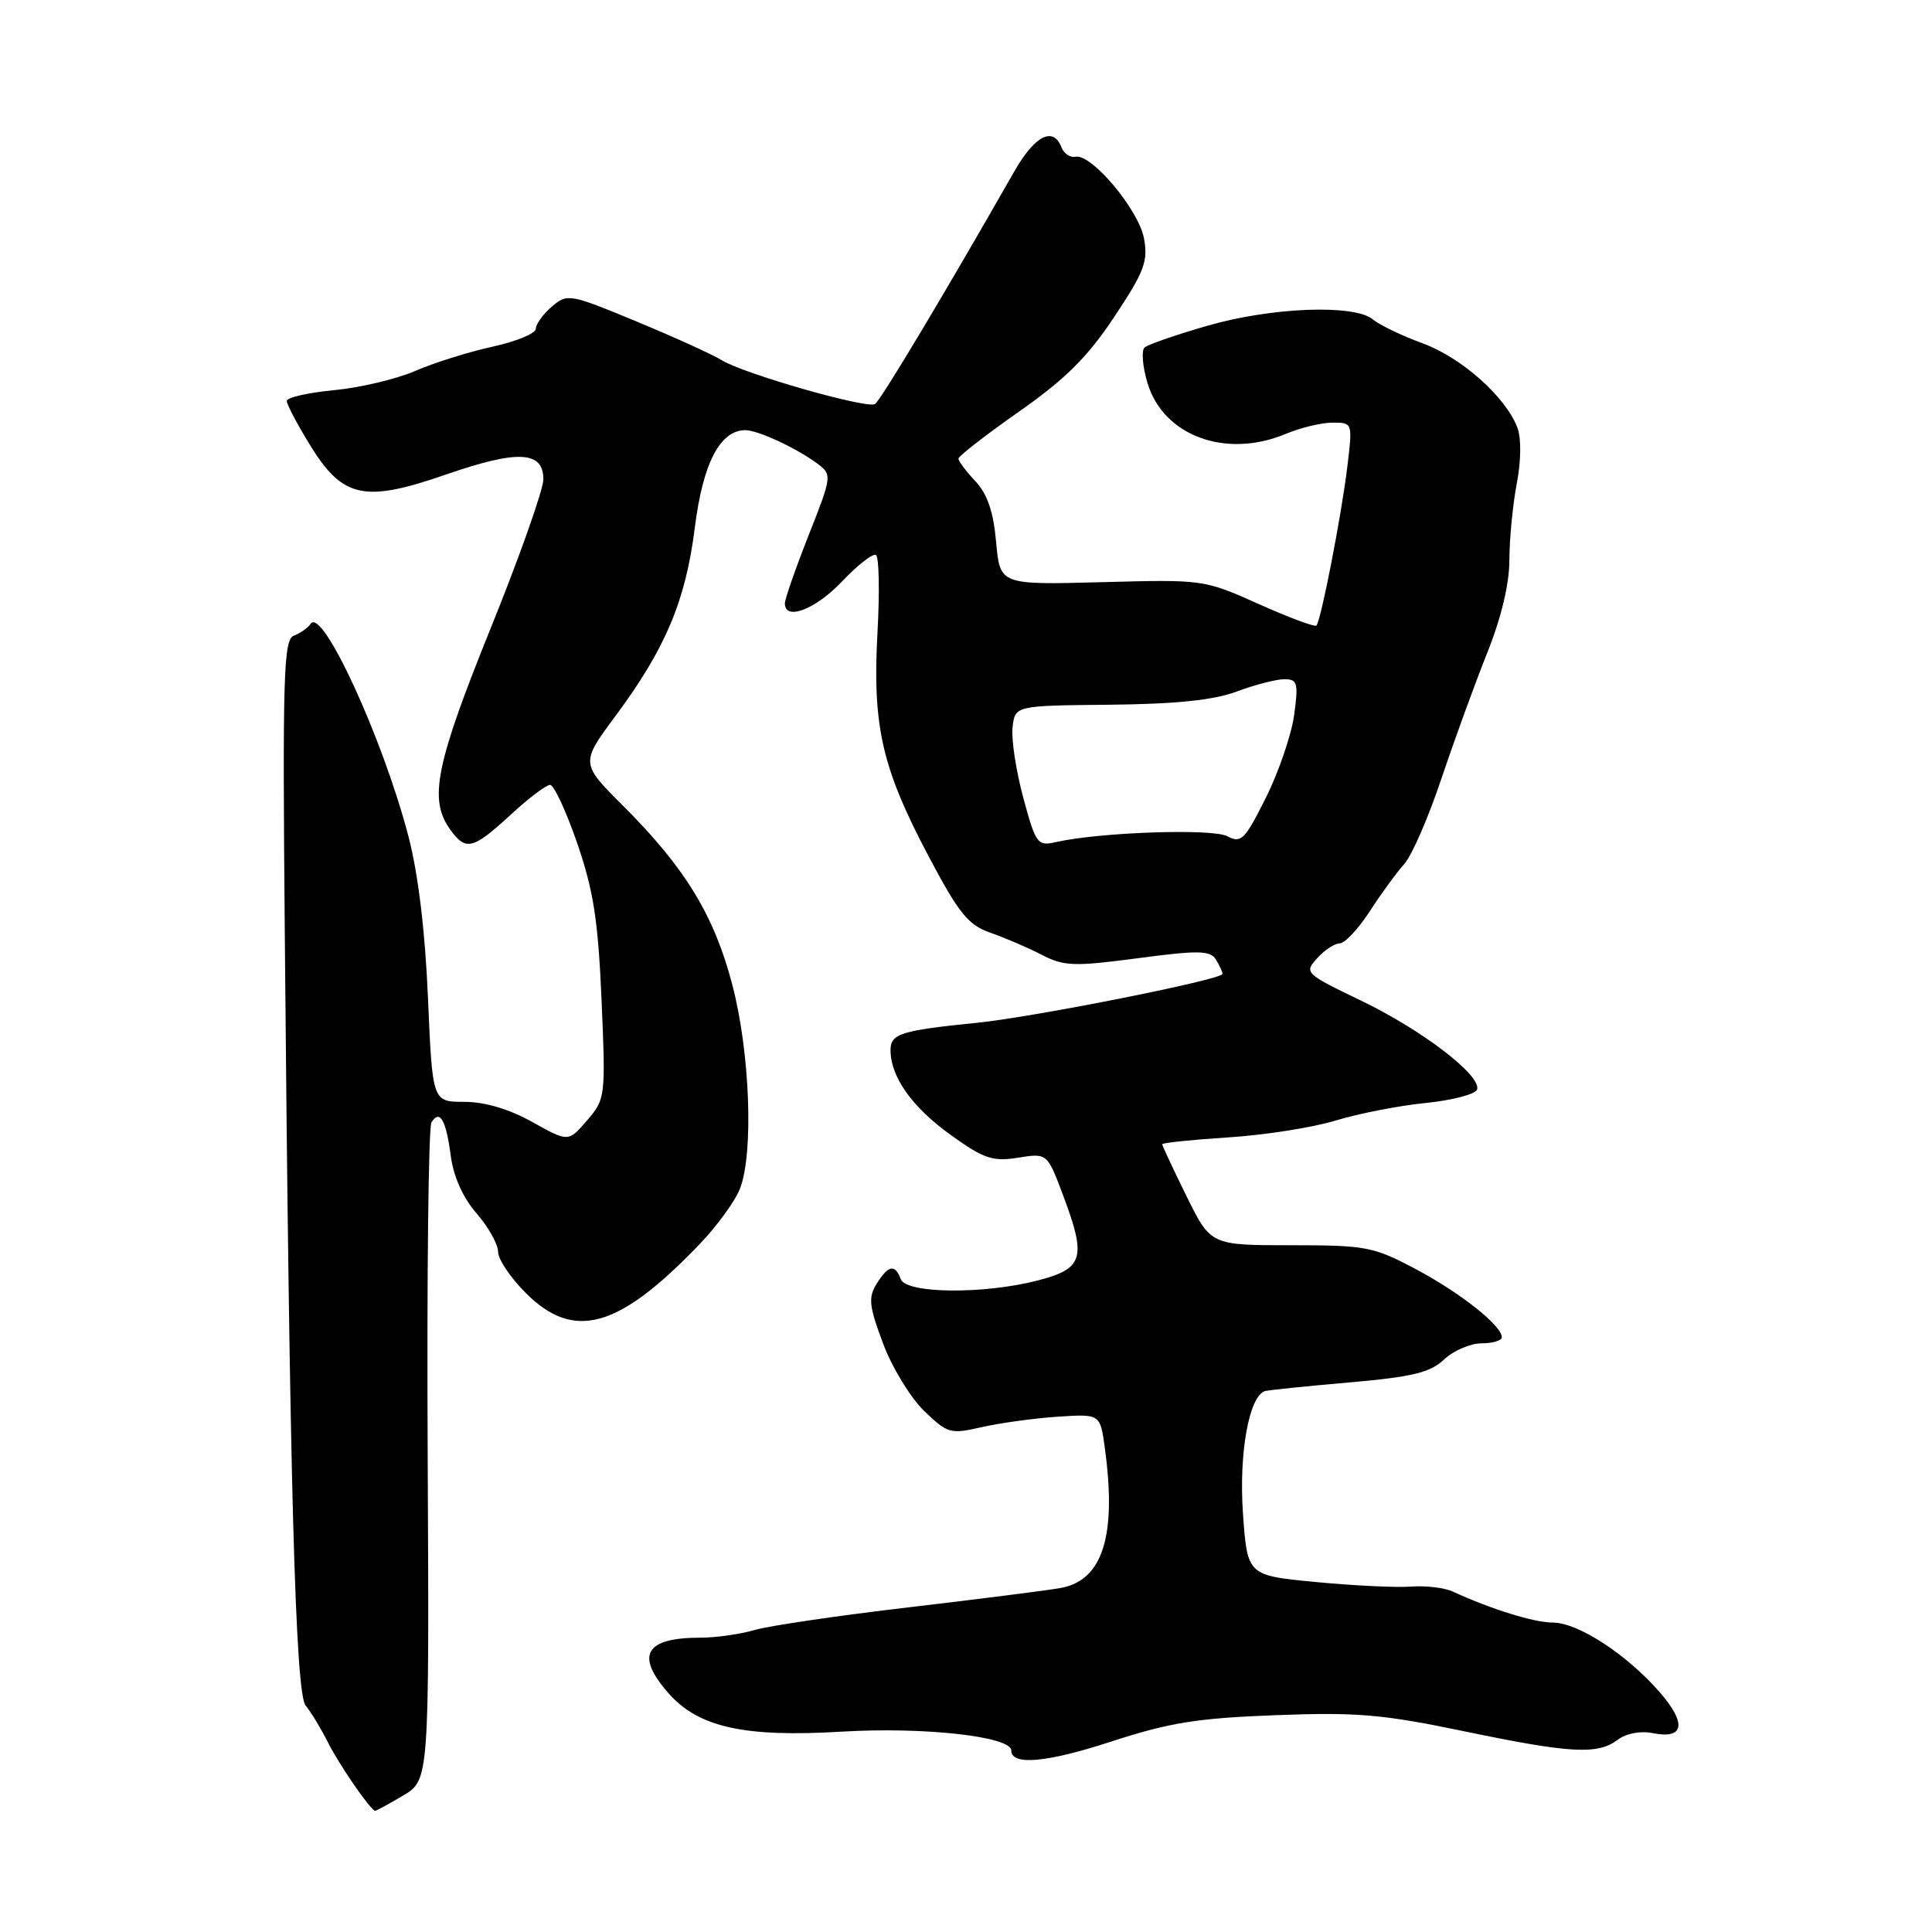 <?xml version="1.0" encoding="UTF-8" standalone="no"?>
<!DOCTYPE svg PUBLIC "-//W3C//DTD SVG 1.1//EN" "http://www.w3.org/Graphics/SVG/1.1/DTD/svg11.dtd" >
<svg xmlns="http://www.w3.org/2000/svg" xmlns:xlink="http://www.w3.org/1999/xlink" version="1.1" viewBox="0 0 256 256">
 <g >
 <path fill="currentColor"
d=" M 53.38 237.94 C 56.88 235.87 56.88 235.87 56.67 192.88 C 56.55 169.24 56.77 149.37 57.17 148.73 C 58.27 146.94 59.11 148.40 59.73 153.17 C 60.09 155.91 61.34 158.70 63.15 160.78 C 64.72 162.59 66.00 164.88 66.00 165.87 C 66.00 166.86 67.65 169.32 69.67 171.33 C 76.05 177.71 81.96 176.06 92.69 164.87 C 95.00 162.47 97.41 159.15 98.05 157.50 C 99.88 152.80 99.38 139.46 97.04 130.50 C 94.64 121.31 90.79 114.99 82.60 106.81 C 76.91 101.13 76.91 101.13 81.60 94.81 C 88.19 85.93 90.86 79.58 92.07 69.89 C 93.14 61.37 95.41 57.00 98.77 57.00 C 100.45 57.00 105.69 59.45 108.40 61.50 C 110.25 62.90 110.22 63.16 107.15 70.92 C 105.42 75.31 104.00 79.37 104.00 79.95 C 104.00 82.31 108.07 80.75 111.58 77.04 C 113.64 74.87 115.66 73.29 116.07 73.54 C 116.48 73.80 116.57 78.43 116.27 83.85 C 115.59 96.22 116.86 101.77 123.04 113.45 C 127.06 121.05 128.29 122.57 131.23 123.59 C 133.13 124.25 136.18 125.56 138.00 126.50 C 140.98 128.04 142.26 128.09 150.76 126.97 C 158.73 125.91 160.34 125.93 161.09 127.11 C 161.57 127.87 161.98 128.75 161.98 129.05 C 162.01 129.79 137.08 134.75 129.50 135.52 C 119.38 136.54 118.00 136.97 118.00 139.13 C 118.00 142.69 120.84 146.70 125.98 150.39 C 130.38 153.55 131.53 153.94 134.90 153.40 C 138.77 152.78 138.77 152.78 140.93 158.56 C 143.98 166.70 143.55 168.11 137.50 169.67 C 130.35 171.52 120.10 171.42 119.36 169.50 C 118.58 167.45 117.72 167.62 116.16 170.11 C 115.03 171.92 115.15 173.06 117.00 177.99 C 118.18 181.16 120.63 185.18 122.43 186.93 C 125.55 189.95 125.91 190.06 130.10 189.10 C 132.52 188.55 137.04 187.93 140.14 187.72 C 145.78 187.35 145.78 187.35 146.39 191.82 C 147.99 203.47 146.14 209.38 140.58 210.41 C 138.89 210.72 129.85 211.87 120.50 212.97 C 111.15 214.06 101.93 215.42 100.01 215.98 C 98.09 216.54 94.86 217.00 92.84 217.00 C 85.47 217.00 84.14 219.31 88.58 224.36 C 92.55 228.88 98.63 230.23 111.57 229.45 C 122.40 228.80 134.00 230.09 134.00 231.95 C 134.00 233.98 138.69 233.56 147.23 230.77 C 154.92 228.26 158.63 227.66 169.00 227.27 C 179.79 226.86 183.20 227.15 193.99 229.40 C 208.13 232.34 211.70 232.54 214.37 230.52 C 215.48 229.68 217.37 229.32 219.00 229.65 C 223.18 230.49 223.53 228.38 219.92 224.22 C 215.55 219.21 209.10 215.01 205.77 215.00 C 203.28 215.00 197.58 213.23 192.50 210.89 C 191.40 210.38 188.93 210.09 187.00 210.23 C 185.07 210.38 179.40 210.11 174.39 209.63 C 165.28 208.76 165.28 208.76 164.70 200.55 C 164.14 192.54 165.51 184.94 167.64 184.32 C 168.12 184.19 173.13 183.67 178.79 183.18 C 187.14 182.45 189.50 181.88 191.35 180.14 C 192.60 178.96 194.84 178.00 196.31 178.00 C 197.79 178.00 199.00 177.63 199.00 177.19 C 199.00 175.65 193.49 171.29 187.57 168.15 C 182.00 165.19 181.01 165.00 171.04 165.00 C 160.43 165.00 160.43 165.00 157.21 158.48 C 155.45 154.90 154.00 151.81 154.00 151.62 C 154.00 151.43 157.94 151.02 162.75 150.71 C 167.56 150.41 173.97 149.40 177.00 148.47 C 180.03 147.55 185.39 146.50 188.92 146.15 C 192.45 145.79 195.51 144.99 195.72 144.37 C 196.32 142.52 188.46 136.49 180.33 132.58 C 172.92 129.01 172.79 128.89 174.53 126.97 C 175.51 125.88 176.86 125.00 177.52 125.00 C 178.19 125.00 179.98 123.09 181.50 120.75 C 183.01 118.41 185.07 115.60 186.06 114.50 C 187.06 113.40 189.28 108.31 190.99 103.19 C 192.71 98.07 195.44 90.57 197.06 86.52 C 198.93 81.85 200.00 77.36 200.00 74.22 C 200.00 71.50 200.44 66.96 200.97 64.13 C 201.56 61.07 201.59 58.05 201.06 56.66 C 199.51 52.58 193.66 47.38 188.50 45.49 C 185.75 44.48 182.79 43.06 181.92 42.33 C 179.49 40.29 168.52 40.70 160.00 43.16 C 155.88 44.35 152.13 45.64 151.67 46.04 C 151.22 46.43 151.39 48.56 152.05 50.76 C 154.14 57.75 162.43 60.81 170.35 57.50 C 172.32 56.67 175.13 56.00 176.58 56.00 C 179.22 56.00 179.23 56.02 178.54 61.75 C 177.77 68.19 175.03 82.29 174.43 82.89 C 174.22 83.11 170.77 81.82 166.77 80.03 C 159.54 76.79 159.43 76.78 146.00 77.14 C 132.50 77.50 132.50 77.50 131.99 71.82 C 131.64 67.81 130.83 65.45 129.24 63.76 C 128.01 62.45 127.00 61.10 127.00 60.77 C 127.00 60.44 130.61 57.64 135.01 54.55 C 141.16 50.24 144.10 47.33 147.63 42.01 C 151.64 35.98 152.15 34.63 151.58 31.57 C 150.87 27.77 144.61 20.32 142.50 20.77 C 141.80 20.91 140.97 20.35 140.65 19.52 C 139.56 16.70 137.10 17.97 134.38 22.75 C 125.21 38.83 116.68 53.08 115.94 53.54 C 114.86 54.20 98.44 49.50 95.60 47.71 C 94.44 46.99 89.39 44.69 84.37 42.61 C 75.47 38.92 75.18 38.87 73.12 40.63 C 71.95 41.63 71.00 42.95 71.00 43.56 C 71.00 44.18 68.41 45.25 65.25 45.94 C 62.09 46.63 57.48 48.08 55.00 49.16 C 52.52 50.23 47.69 51.38 44.25 51.70 C 40.81 52.03 38.00 52.67 38.00 53.13 C 38.00 53.59 39.38 56.21 41.07 58.96 C 45.42 66.02 48.24 66.64 59.12 62.87 C 68.62 59.58 72.00 59.75 72.00 63.51 C 72.00 64.86 68.85 73.77 65.00 83.29 C 57.78 101.15 56.81 105.86 59.56 109.78 C 61.69 112.82 62.61 112.61 67.62 108.00 C 70.00 105.80 72.37 104.00 72.89 104.00 C 73.40 104.00 75.02 107.49 76.49 111.75 C 78.65 118.02 79.26 122.00 79.71 132.54 C 80.26 145.35 80.22 145.63 77.79 148.46 C 75.31 151.34 75.31 151.34 70.53 148.67 C 67.45 146.95 64.24 146.00 61.52 146.00 C 57.30 146.00 57.30 146.00 56.71 132.25 C 56.34 123.45 55.41 115.74 54.12 110.82 C 50.73 97.83 42.69 80.36 41.16 82.66 C 40.80 83.20 39.80 83.90 38.95 84.22 C 37.57 84.72 37.43 89.28 37.74 124.14 C 38.36 195.96 39.13 224.36 40.50 226.00 C 41.19 226.82 42.55 229.07 43.52 231.00 C 45.00 233.92 49.02 239.75 49.69 239.94 C 49.80 239.98 51.46 239.07 53.38 237.94 Z  M 135.59 105.71 C 134.63 102.15 133.99 97.95 134.17 96.37 C 134.50 93.50 134.50 93.50 147.00 93.38 C 155.83 93.29 160.78 92.78 163.88 91.63 C 166.28 90.73 169.12 90.00 170.19 90.00 C 171.92 90.00 172.06 90.50 171.48 94.75 C 171.12 97.36 169.44 102.29 167.74 105.69 C 164.95 111.28 164.45 111.78 162.64 110.81 C 160.67 109.75 145.69 110.27 139.92 111.58 C 137.47 112.14 137.25 111.84 135.59 105.71 Z "/>
</g>
</svg>